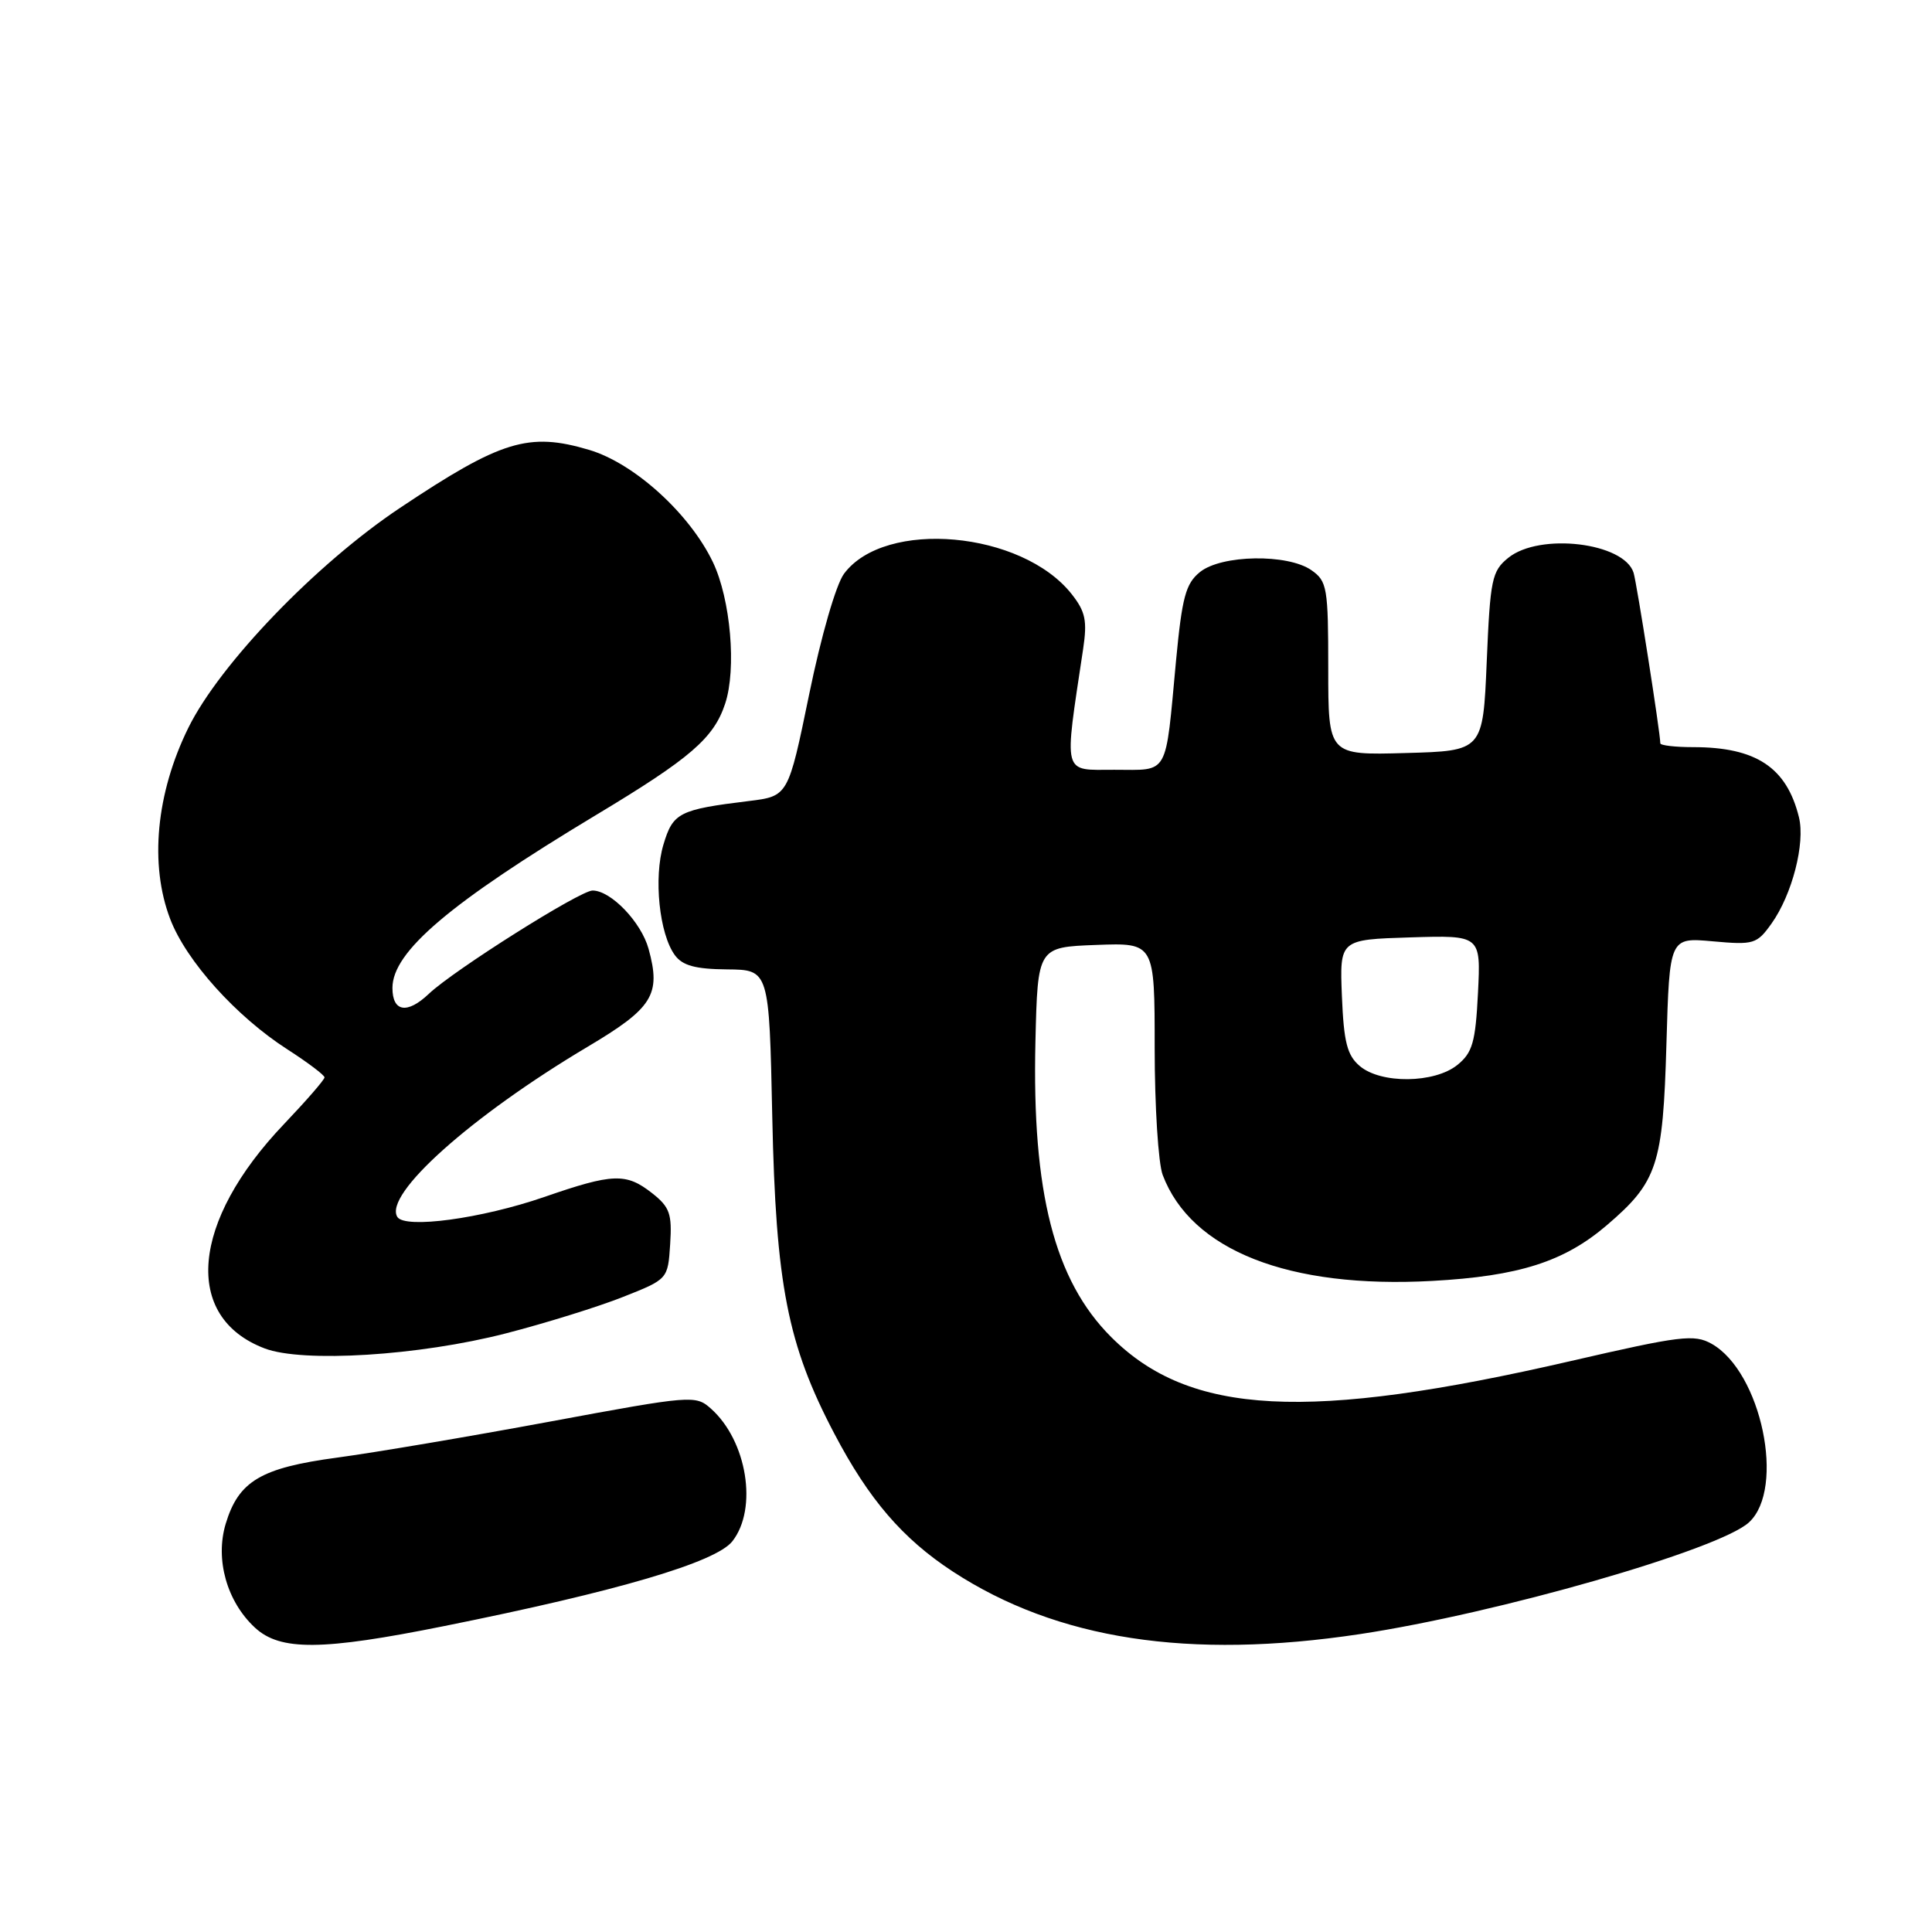 <?xml version="1.0" encoding="UTF-8" standalone="no"?>
<!DOCTYPE svg PUBLIC "-//W3C//DTD SVG 1.1//EN" "http://www.w3.org/Graphics/SVG/1.1/DTD/svg11.dtd" >
<svg xmlns="http://www.w3.org/2000/svg" xmlns:xlink="http://www.w3.org/1999/xlink" version="1.1" viewBox="0 0 256 256">
 <g >
 <path fill="currentColor"
d=" M 58.87 215.46 C 81.82 210.85 94.84 207.02 97.04 204.23 C 100.44 199.90 98.99 190.91 94.20 186.65 C 92.17 184.84 91.67 184.88 72.81 188.38 C 62.19 190.35 49.53 192.49 44.68 193.14 C 34.55 194.50 31.61 196.25 29.90 201.93 C 28.49 206.65 30.06 212.22 33.78 215.67 C 37.13 218.77 42.64 218.73 58.87 215.46 Z  M 180.18 216.53 C 198.42 213.78 227.83 205.34 231.75 201.72 C 236.62 197.24 233.39 181.78 226.80 178.06 C 224.49 176.77 222.72 176.98 208.16 180.34 C 173.25 188.39 157.64 187.58 147.22 177.15 C 139.72 169.65 136.73 157.98 137.20 138.00 C 137.50 125.50 137.50 125.50 145.25 125.21 C 153.00 124.92 153.00 124.92 153.00 138.89 C 153.00 146.58 153.48 154.14 154.06 155.68 C 157.84 165.69 170.77 170.77 189.76 169.73 C 201.26 169.10 207.25 167.19 212.91 162.35 C 219.63 156.60 220.35 154.39 220.81 138.35 C 221.22 124.21 221.22 124.21 226.95 124.73 C 232.39 125.22 232.79 125.10 234.74 122.37 C 237.47 118.53 239.22 111.74 238.37 108.29 C 236.74 101.68 232.69 99.00 224.35 99.00 C 221.96 99.00 220.00 98.77 220.00 98.49 C 220.00 97.14 216.89 77.30 216.46 75.90 C 215.22 71.89 204.02 70.55 199.86 73.91 C 197.68 75.67 197.46 76.73 197.00 87.66 C 196.50 99.50 196.50 99.50 186.25 99.78 C 176.00 100.07 176.00 100.07 176.00 88.59 C 176.00 77.86 175.85 77.01 173.78 75.56 C 170.63 73.35 161.84 73.50 159.00 75.80 C 157.11 77.33 156.63 79.12 155.83 87.55 C 154.38 103.06 154.98 102.00 147.66 102.00 C 140.71 102.00 140.97 103.00 143.52 86.00 C 144.08 82.25 143.83 81.04 142.00 78.72 C 135.41 70.37 117.26 68.74 111.84 76.02 C 110.78 77.44 108.81 84.25 107.22 92.00 C 104.44 105.50 104.44 105.50 99.23 106.14 C 89.98 107.27 89.17 107.69 87.91 111.91 C 86.59 116.30 87.36 123.75 89.42 126.56 C 90.44 127.95 92.13 128.41 96.34 128.45 C 101.92 128.50 101.92 128.50 102.33 148.00 C 102.80 170.22 104.35 178.17 110.55 189.96 C 115.13 198.69 119.61 203.89 126.24 208.23 C 140.04 217.25 157.53 219.94 180.18 216.53 Z  M 67.03 176.68 C 72.27 175.33 79.25 173.16 82.53 171.86 C 88.50 169.50 88.50 169.50 88.80 164.86 C 89.06 160.84 88.75 159.95 86.42 158.11 C 82.96 155.39 81.24 155.45 72.08 158.62 C 63.78 161.48 53.65 162.85 52.65 161.25 C 50.81 158.27 62.43 147.89 77.85 138.71 C 86.52 133.56 87.61 131.80 85.94 125.73 C 84.96 122.18 80.95 118.00 78.52 118.00 C 76.85 118.00 60.12 128.56 56.83 131.68 C 53.96 134.41 52.00 134.09 52.00 130.91 C 52.00 126.10 59.59 119.66 79.00 107.98 C 91.51 100.46 94.58 97.81 96.09 93.23 C 97.61 88.62 96.81 79.42 94.47 74.50 C 91.39 68.06 84.05 61.39 78.06 59.61 C 70.05 57.23 66.41 58.35 53.00 67.30 C 41.89 74.71 29.11 88.00 24.95 96.45 C 20.68 105.13 19.79 114.54 22.55 121.77 C 24.67 127.33 31.31 134.70 38.10 139.06 C 40.79 140.79 43.00 142.46 43.00 142.76 C 43.00 143.07 40.58 145.85 37.63 148.95 C 25.30 161.88 24.20 174.53 35.06 178.67 C 40.12 180.60 55.55 179.64 67.03 176.68 Z  M 180.17 141.25 C 178.50 139.83 178.06 138.09 177.81 132.00 C 177.51 124.50 177.51 124.50 186.86 124.21 C 196.22 123.92 196.22 123.92 195.84 131.57 C 195.51 138.12 195.11 139.49 193.11 141.11 C 190.08 143.56 182.97 143.64 180.17 141.25 Z "/>
</g>
</svg>